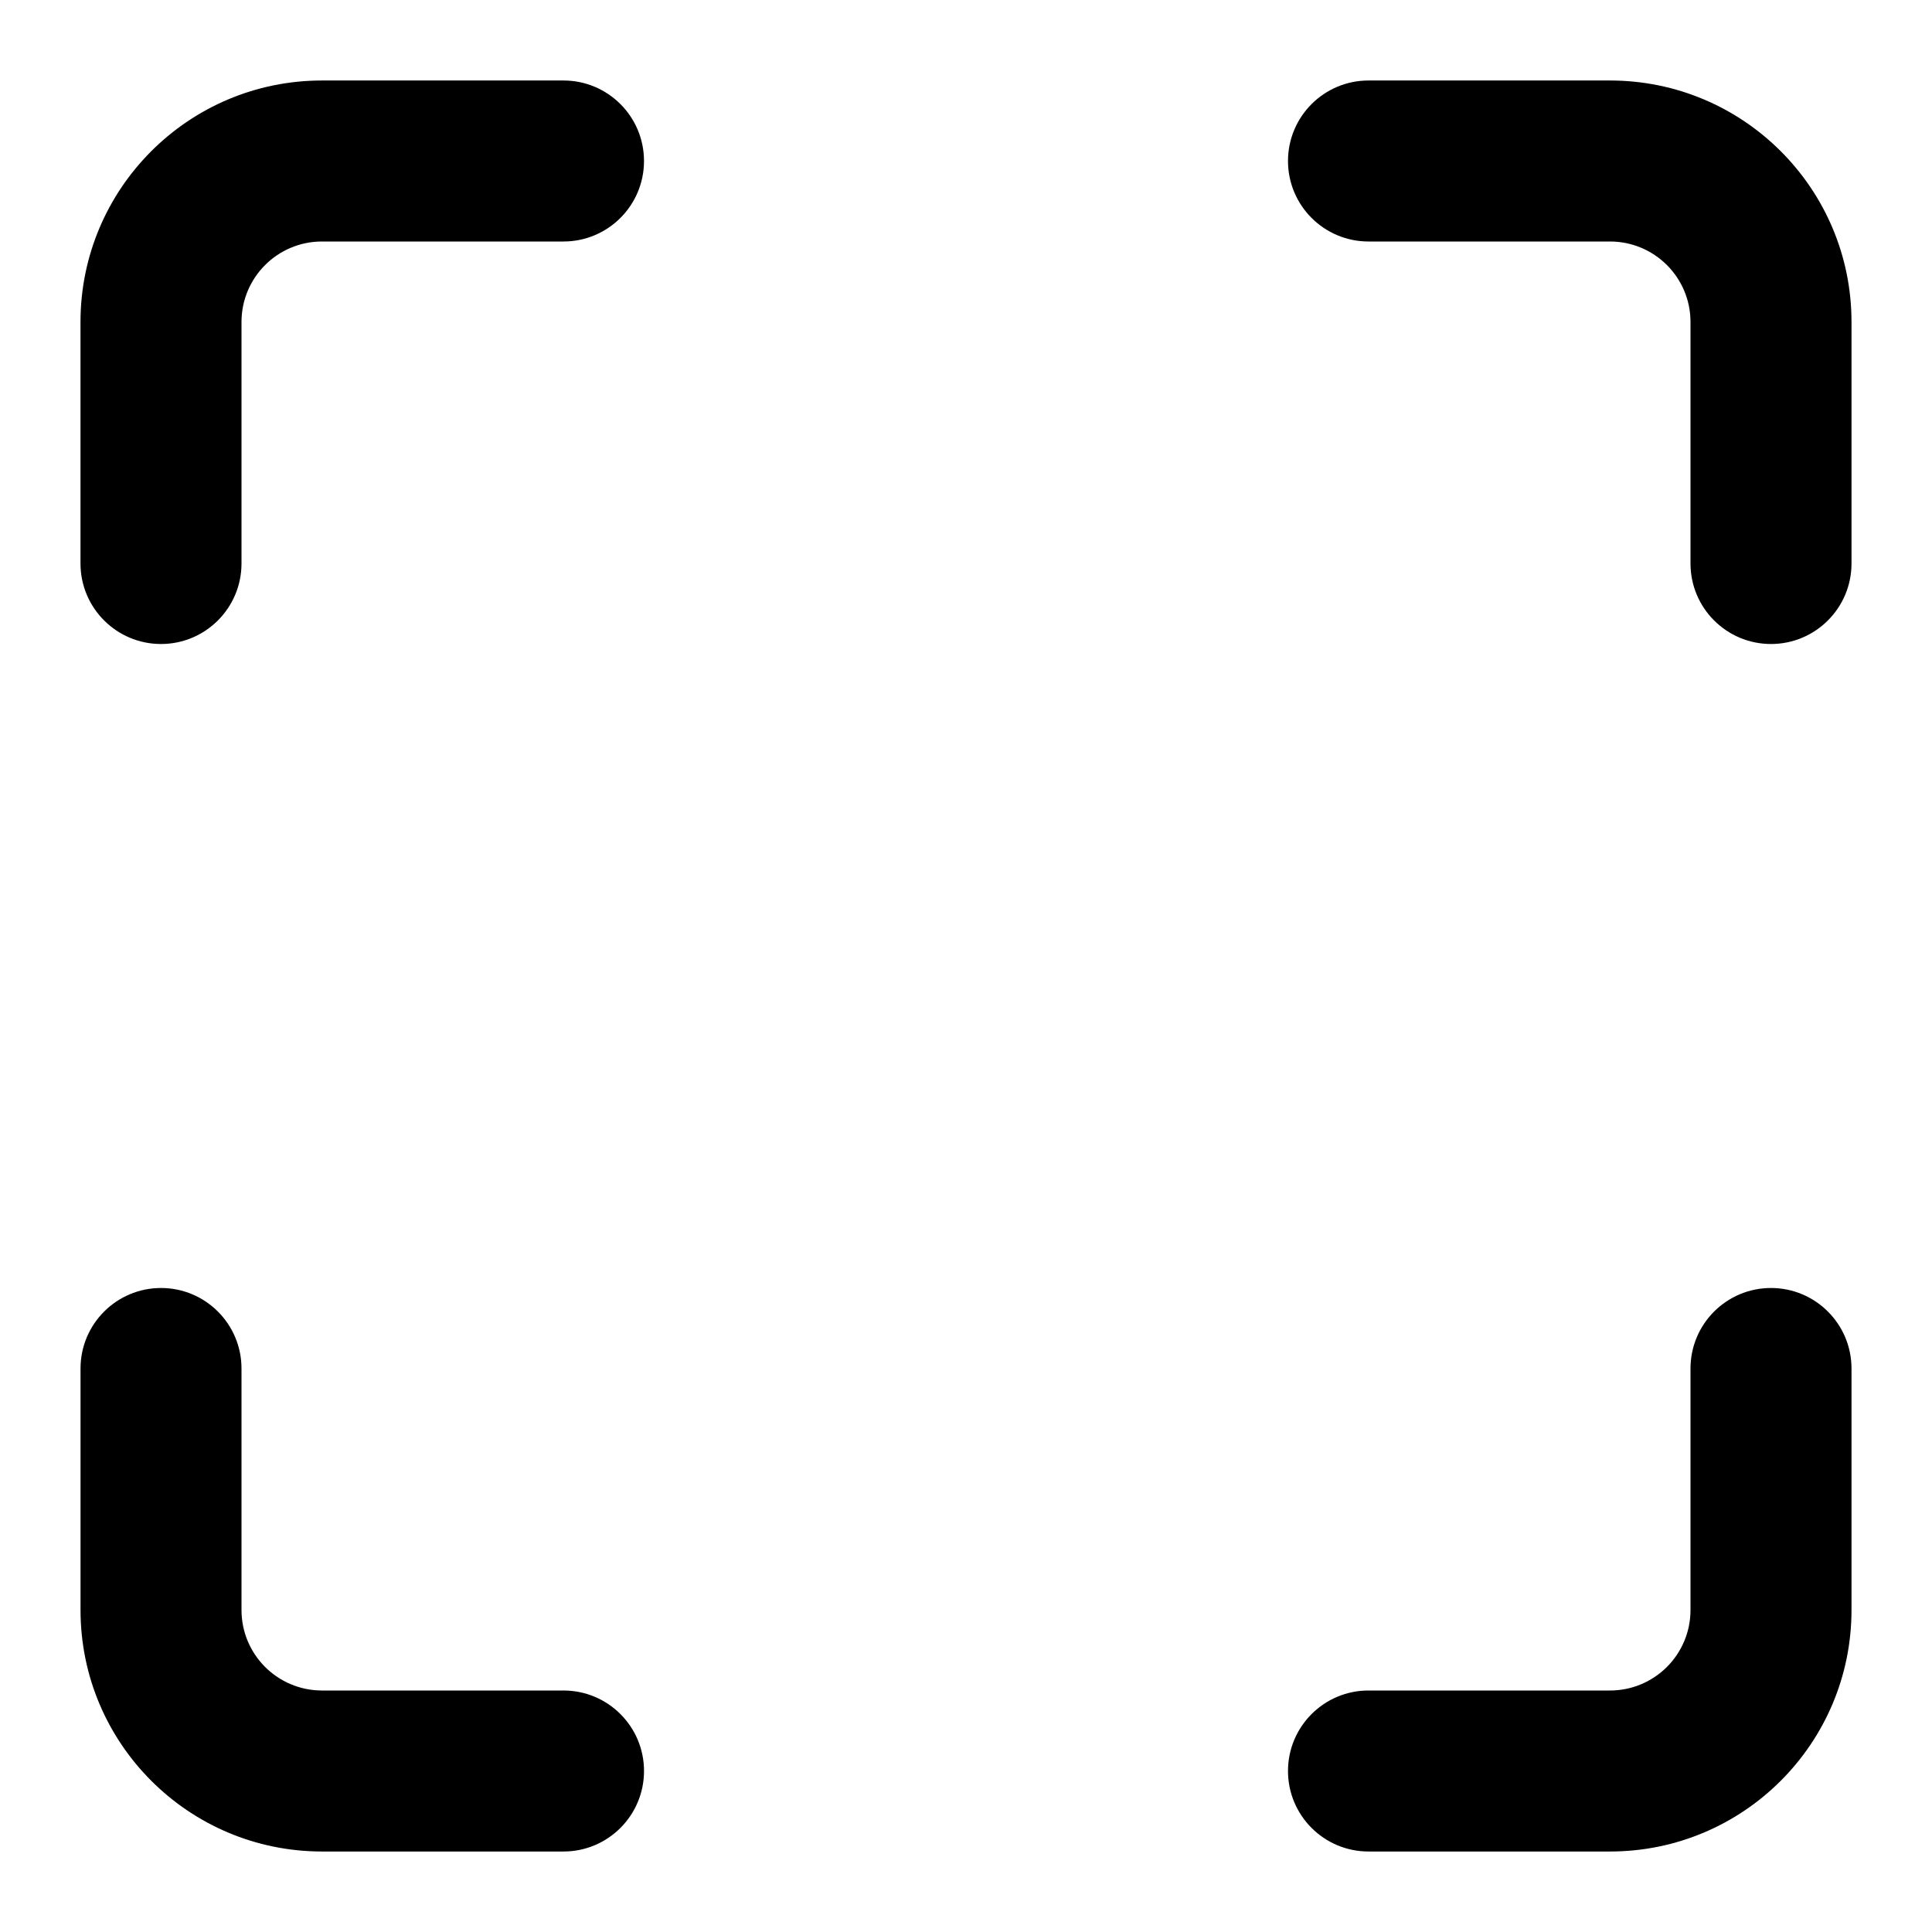 <?xml version="1.0" encoding="UTF-8" standalone="yes"?>
<svg version="1.1" xmlns="http://www.w3.org/2000/svg" xmlns:xlink="http://www.w3.org/1999/xlink" x="0px" y="0px" viewBox="0 0 512 512" enable-background="new 0 0 512 512" xml:space="preserve">
  <g id="bounds" display="none"><rect display="inline" fill="none" width="512" height="512"/></g><g id="Layer_2">
    <path style=" stroke:none;fill-rule:nonzero;fill:rgb(0%,0%,0%);fill-opacity:1;" d="M 426.668 21.332 L 362.668 21.332 C 350.887 21.332 341.332 30.887 341.332 42.668 C 341.332 54.449 350.887 64 362.668 64 L 426.668 64 C 438.453 64 448 73.551 448 85.332 L 448 149.332 C 448 161.113 457.551 170.668 469.332 170.668 C 481.113 170.668 490.668 161.113 490.668 149.332 L 490.668 85.332 C 490.668 49.988 462.012 21.332 426.668 21.332 Z M 149.332 21.332 L 85.332 21.332 C 49.988 21.332 21.332 49.988 21.332 85.332 L 21.332 149.332 C 21.332 161.113 30.887 170.668 42.668 170.668 C 54.449 170.668 64 161.113 64 149.332 L 64 85.332 C 64 73.551 73.551 64 85.332 64 L 149.332 64 C 161.113 64 170.668 54.449 170.668 42.672 C 170.668 30.887 161.113 21.332 149.332 21.332 Z M 469.332 341.332 C 457.551 341.332 448 350.887 448 362.668 L 448 426.668 C 448 438.453 438.453 448 426.668 448 L 362.668 448 C 350.887 448 341.332 457.551 341.332 469.332 C 341.332 481.113 350.887 490.668 362.668 490.668 L 426.668 490.668 C 462.012 490.668 490.668 462.012 490.668 426.668 L 490.668 362.668 C 490.668 350.887 481.113 341.332 469.332 341.332 Z M 149.332 448 L 85.332 448 C 73.551 448 64 438.453 64 426.668 L 64 362.668 C 64 350.887 54.449 341.332 42.672 341.332 C 30.887 341.332 21.34 350.887 21.34 362.668 L 21.34 426.668 C 21.34 462.012 49.996 490.668 85.34 490.668 L 149.34 490.668 C 161.121 490.668 170.672 481.113 170.672 469.332 C 170.672 457.551 161.113 448 149.332 448 Z M 149.332 448 "/>
  </g>
</svg>